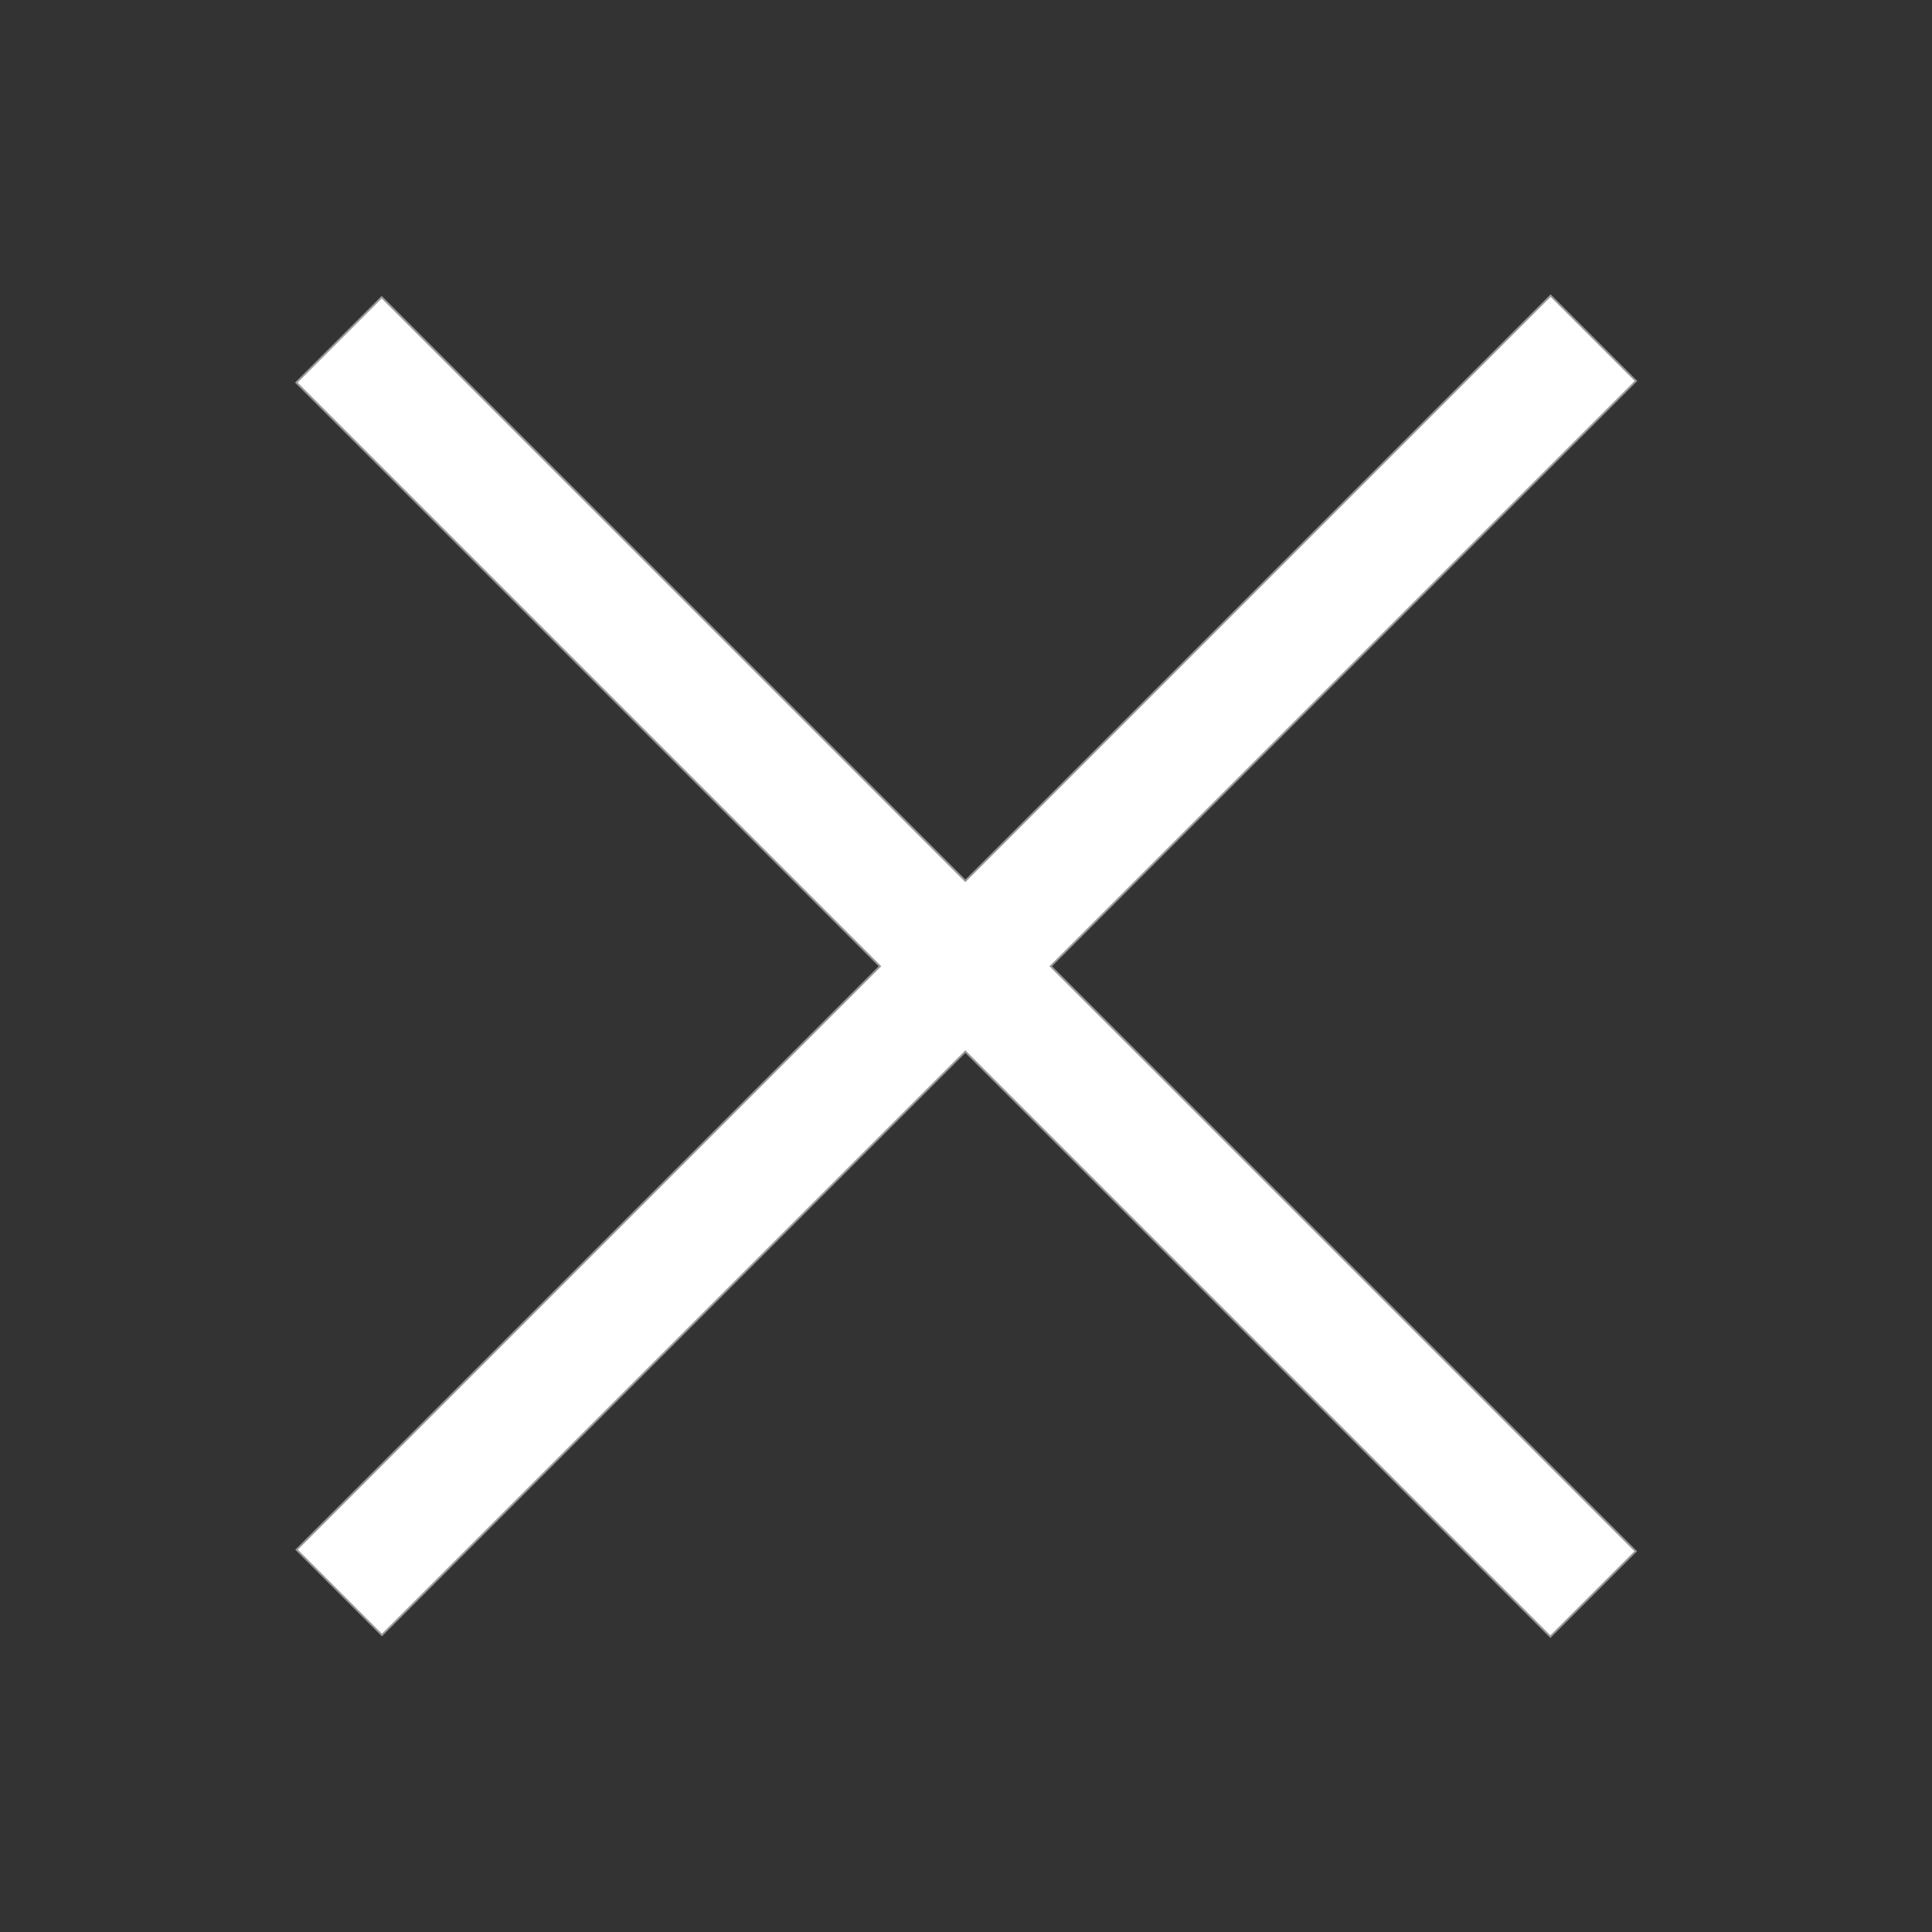 <svg xmlns="http://www.w3.org/2000/svg" xmlns:xlink="http://www.w3.org/1999/xlink" viewBox="2459 169 1024 1024"><rect x="2459" y="169" width="1024" height="1024" fill="#333333" stroke="none"/><defs><style>.a{clip-path:url(#b);}.b{fill:#fff;stroke:#95989a;}</style><clipPath id="b"><rect x="2459" y="169" width="1024" height="1024"/></clipPath></defs><g id="a" class="a"><path class="b" d="M-2077.646,258.576l-309.23,309.23-45.255-45.255,309.23-309.23L-2432.26-96.038l45.255-45.255,309.359,309.359,310.2-310.2,45.255,45.255-310.2,310.2,310.067,310.067-45.255,45.255Z" transform="translate(5048.309 467.809)"/></g></svg>